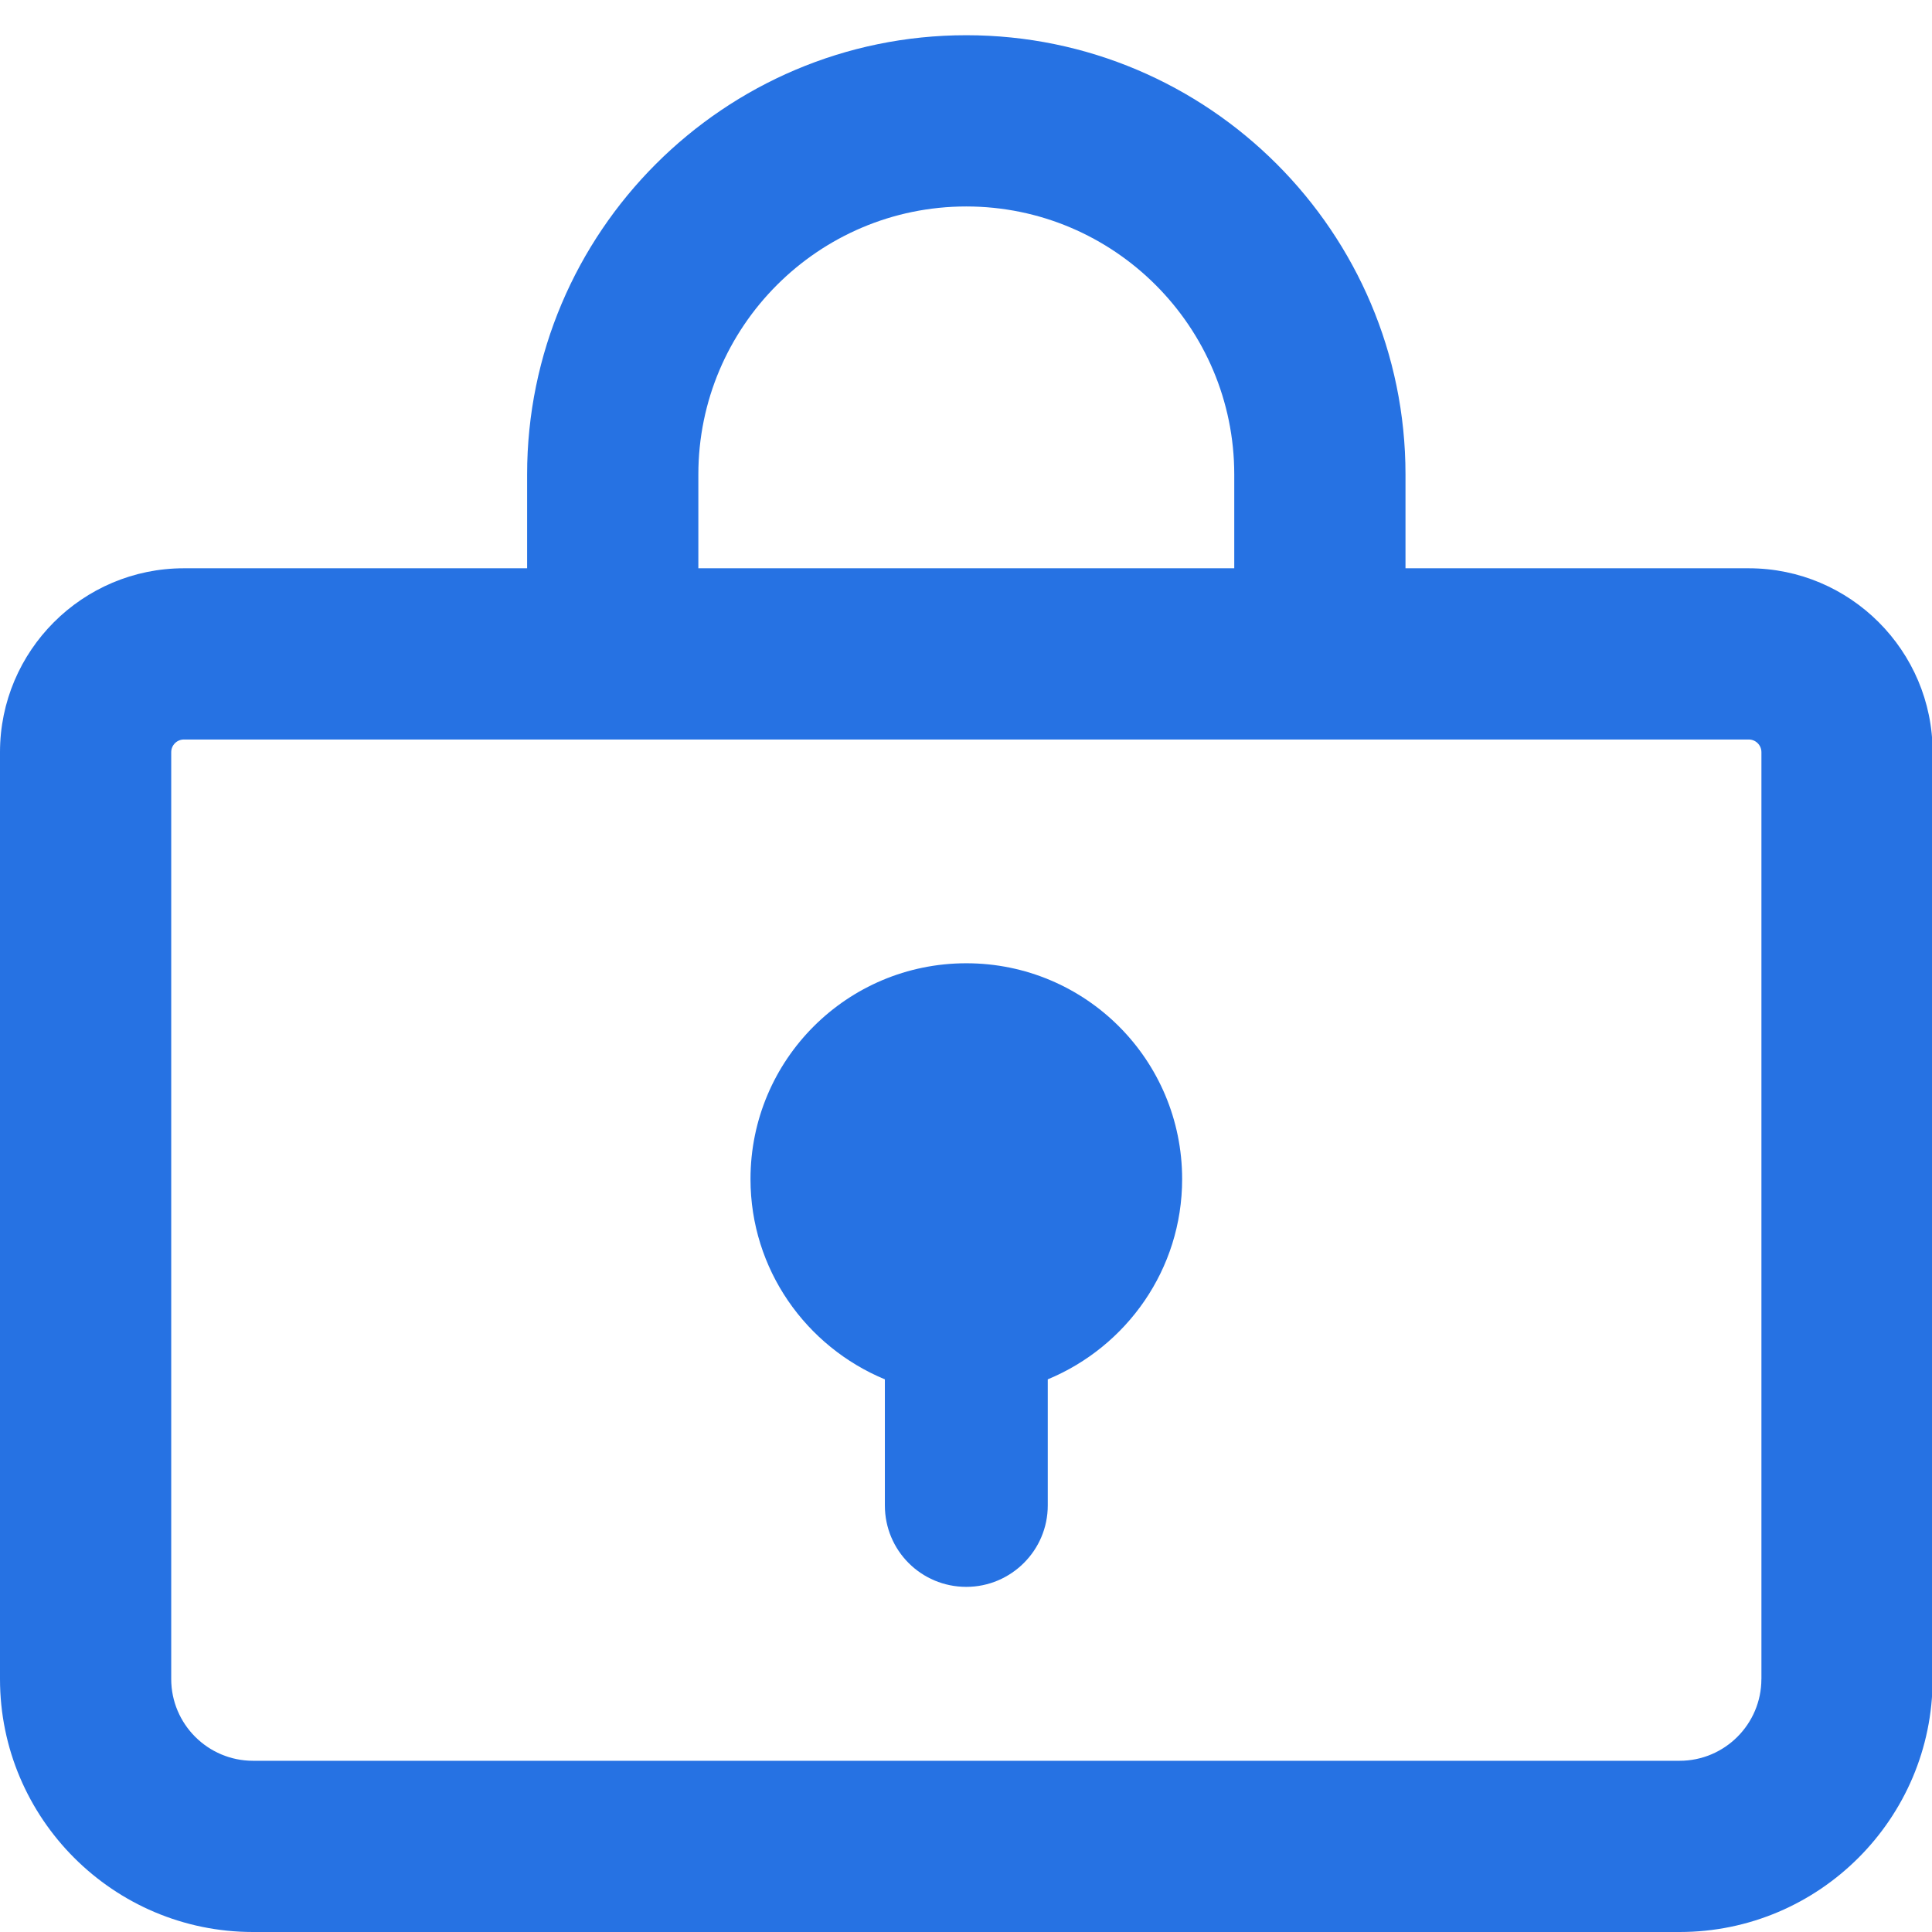 <?xml version="1.0" standalone="no"?><!DOCTYPE svg PUBLIC "-//W3C//DTD SVG 1.1//EN" "http://www.w3.org/Graphics/SVG/1.1/DTD/svg11.dtd"><svg t="1585983132300" class="icon" viewBox="0 0 1024 1024" version="1.1" xmlns="http://www.w3.org/2000/svg" p-id="5624" xmlns:xlink="http://www.w3.org/1999/xlink" width="64" height="64"><defs><style type="text/css"></style></defs><path d="M926.87 301.2H744.94v-49.74c0-128.37-104.42-232.79-232.79-232.79-128.35 0-232.77 104.42-232.77 232.79v49.74H97.46c-53.74 0-97.46 43.72-97.46 97.46v491.26c0 73.93 60.15 134.08 134.1 134.08H890.23c73.95 0 134.1-60.15 134.1-134.08V398.66c0-53.74-43.72-97.46-97.46-97.46z m-556.73-49.74c0-78.32 63.71-142.03 142.01-142.03 78.32 0 142.03 63.71 142.03 142.03v49.74H370.14v-49.74z m563.43 638.46c0 23.89-19.44 43.33-43.34 43.33H134.09c-23.9 0-43.34-19.44-43.34-43.33V398.66c0-3.69 3.01-6.71 6.71-6.71H926.88c3.69 0 6.71 3.01 6.71 6.71v491.26z" fill="#2672e3" p-id="5625"></path><path d="M512.17 510.55c-63.24 0-114.39 51.15-114.39 114.39 0 47.85 29.42 88.81 71.22 106.14v66.82c0 23.92 19.25 43.17 43.17 43.17 23.65 0 43.17-19.25 43.17-43.17v-66.82c41.8-17.32 71.22-58.29 71.22-106.14 0-63.24-51.14-114.39-114.39-114.39z" fill="#2672e3" p-id="5626"></path></svg>